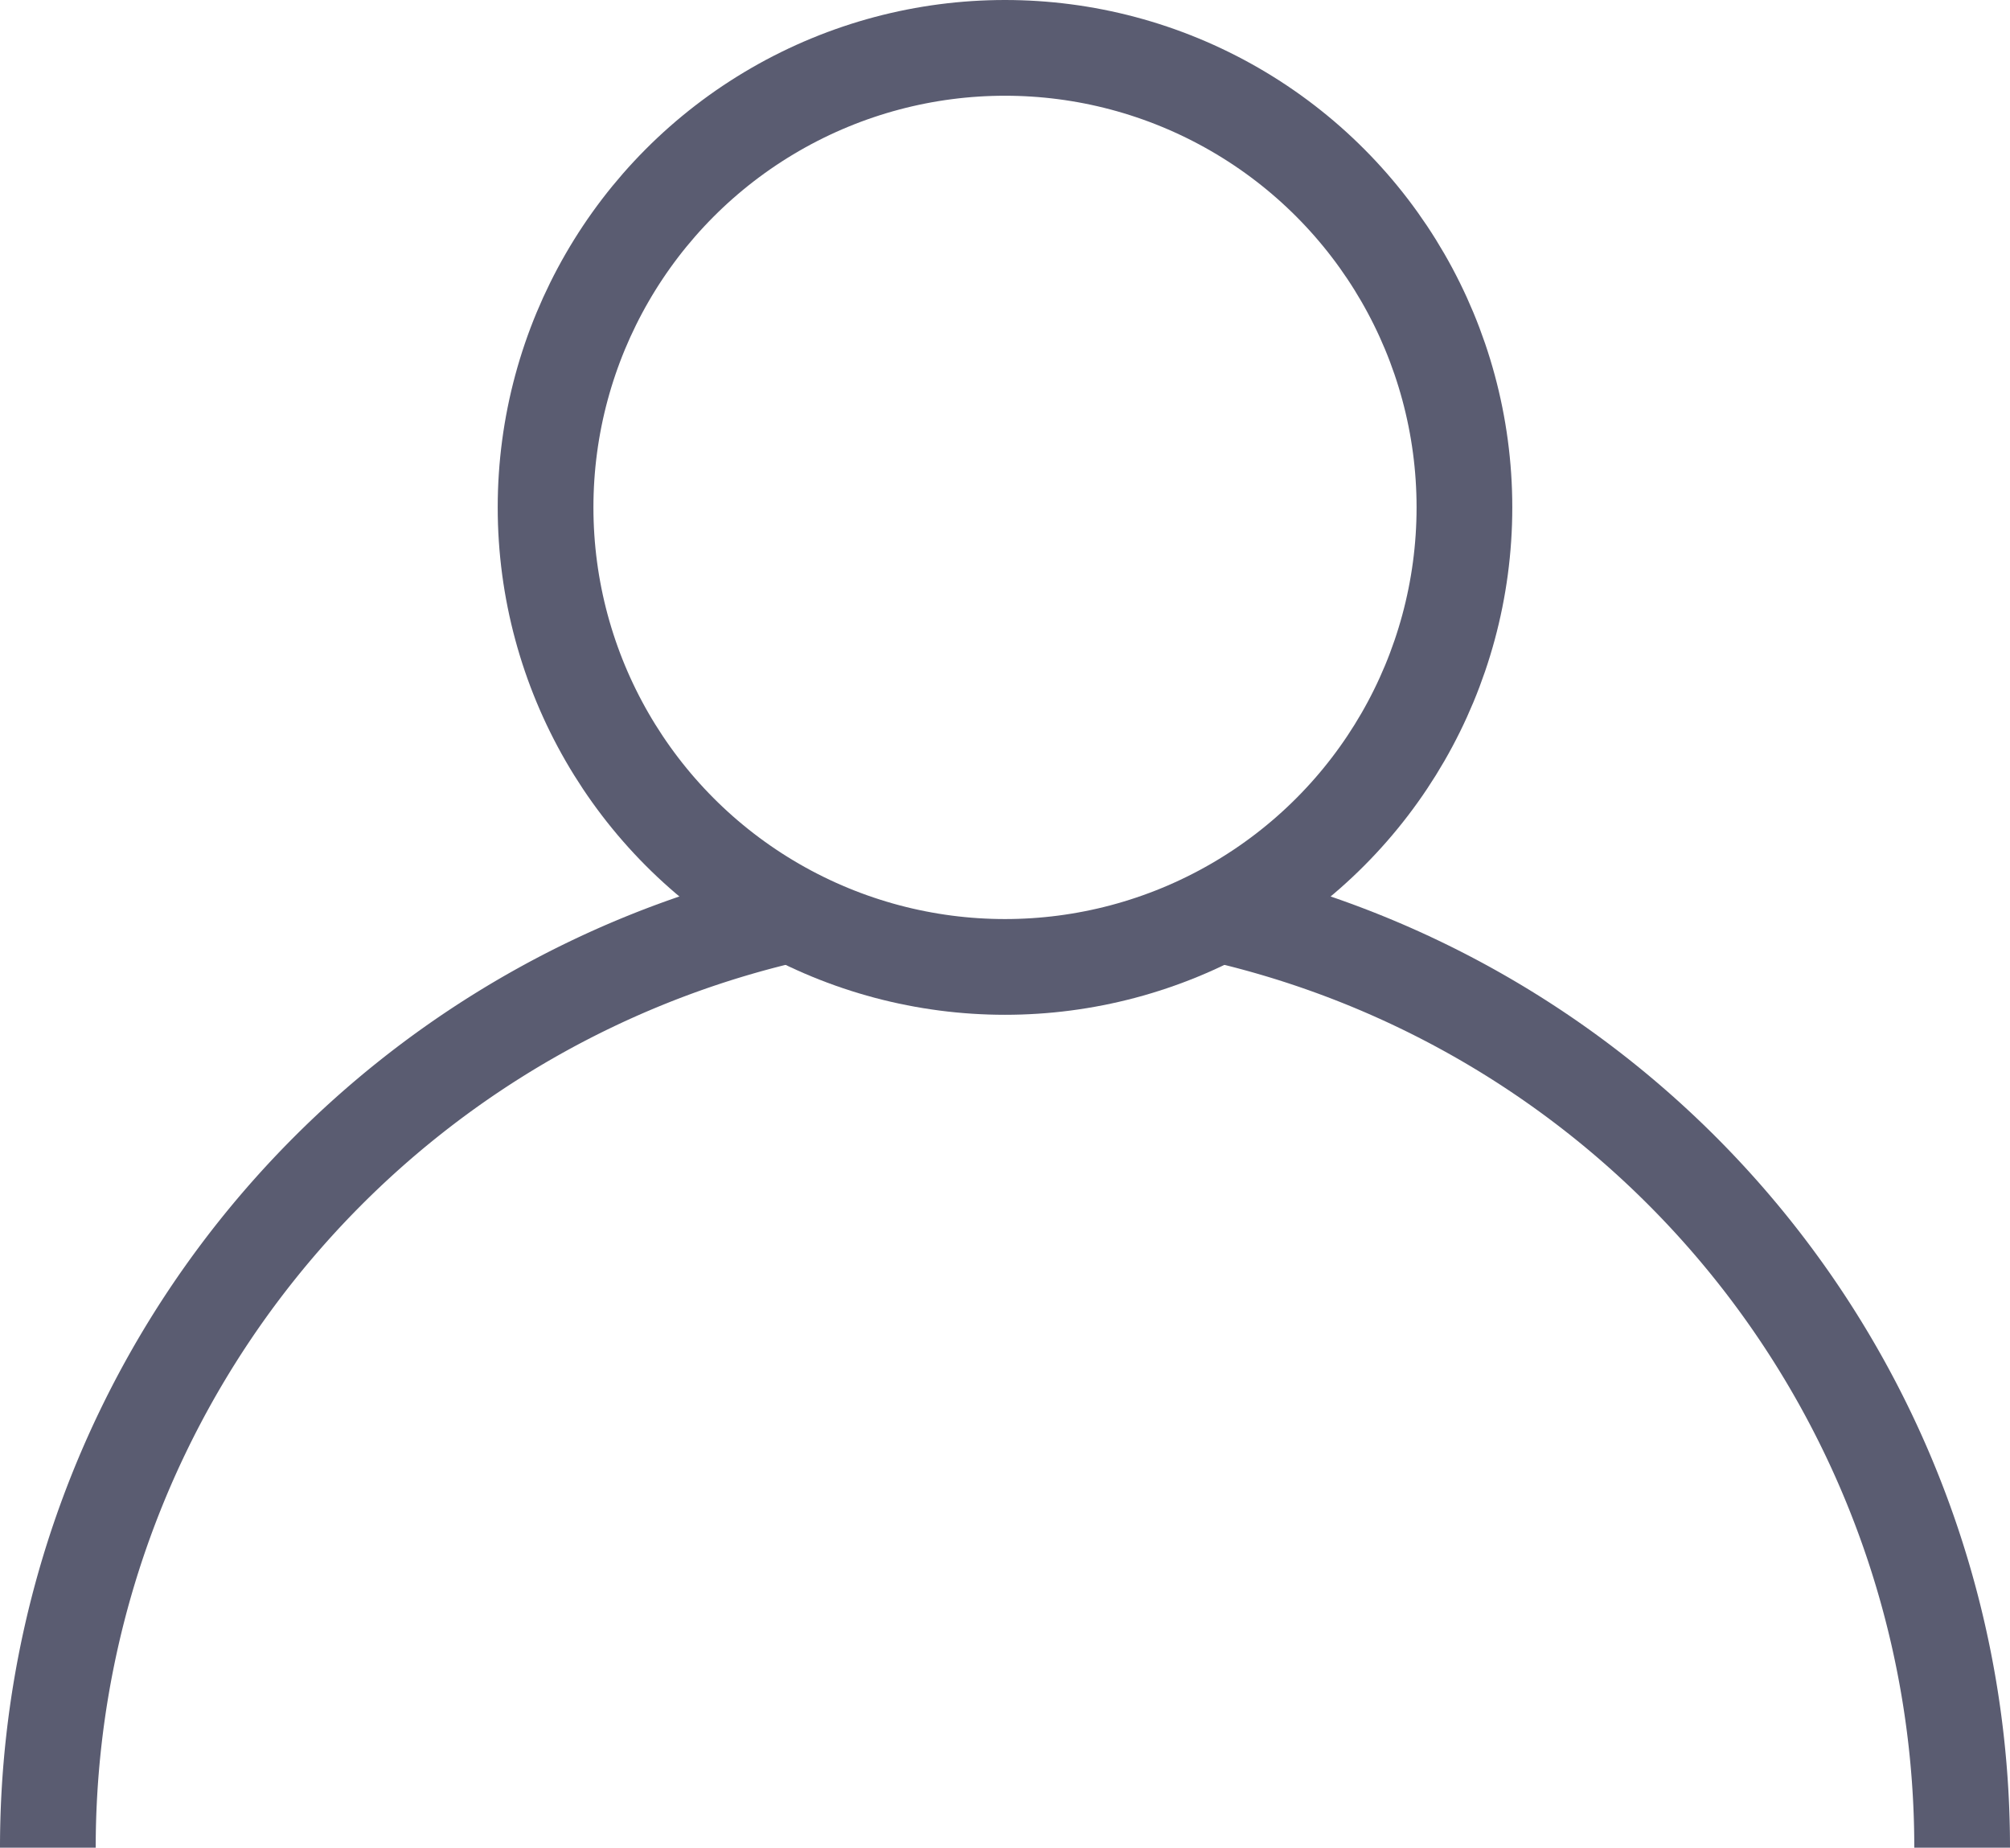 <svg xmlns="http://www.w3.org/2000/svg" viewBox="0 0 105 96.5"><defs><style>.cls-1{fill:none;stroke:#5a5c71;stroke-miterlimit:10;stroke-width:5px;}</style></defs><g id="Layer_2" data-name="Layer 2"><g id="Layer_2-2" data-name="Layer 2"><circle class="cls-1" cx="52.5" cy="26.5" r="24"/><path class="cls-1" d="M63.66,47.75A50,50,0,0,1,102.5,96.5"/><path class="cls-1" d="M2.5,96.5A50,50,0,0,1,41.34,47.75"/></g></g></svg>